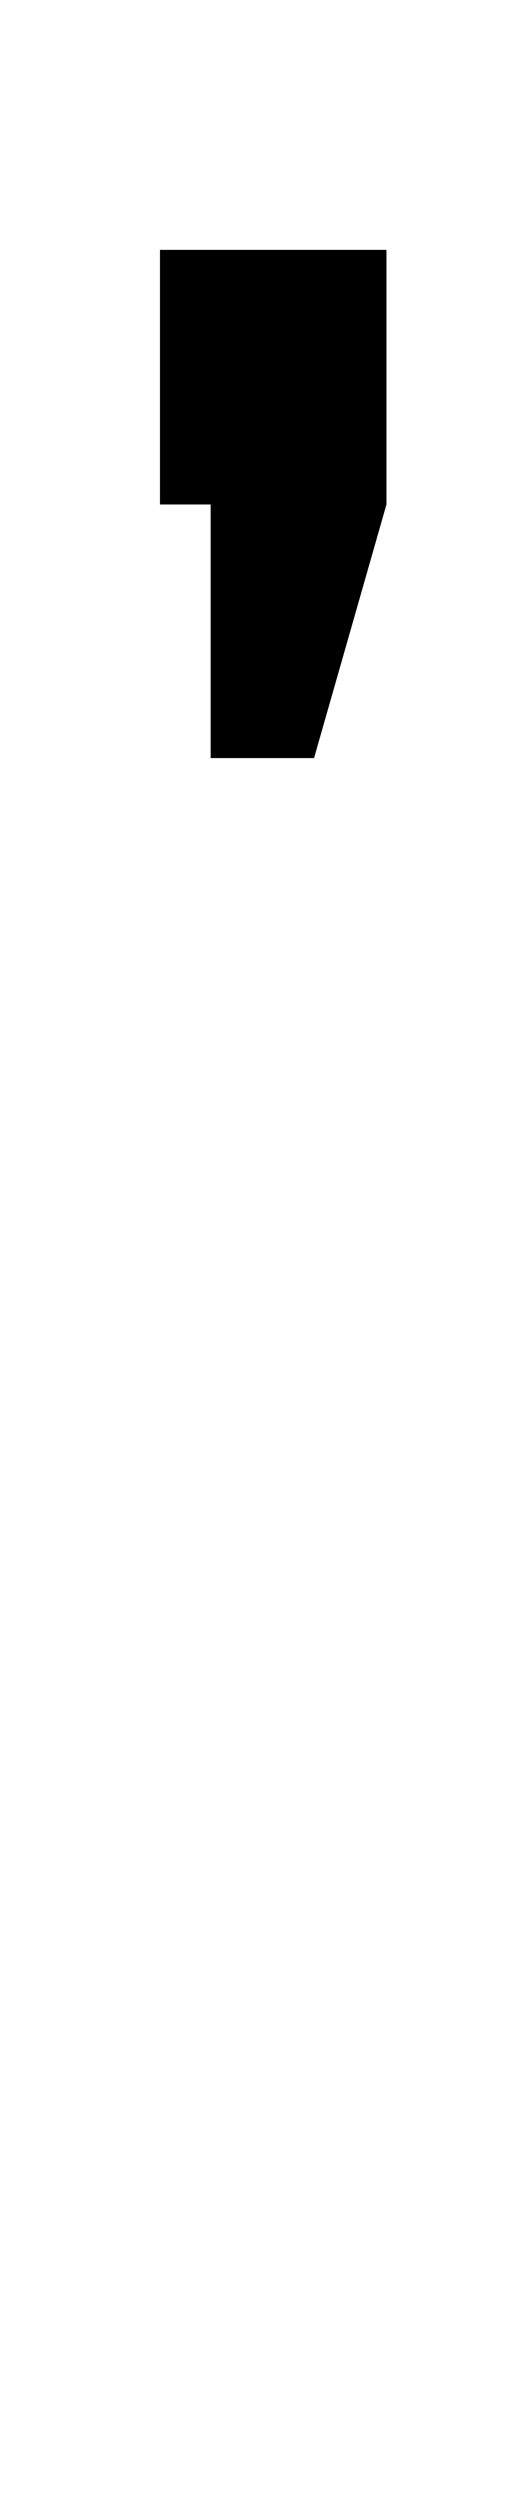 <?xml version="1.0" standalone="no"?>
<!DOCTYPE svg PUBLIC "-//W3C//DTD SVG 1.1//EN" "http://www.w3.org/Graphics/SVG/1.1/DTD/svg11.dtd" >
<svg xmlns="http://www.w3.org/2000/svg" xmlns:xlink="http://www.w3.org/1999/xlink" version="1.1" viewBox="-10 0 209 1000">
  <g transform="matrix(1 0 0 -1 0 800)">
   <path fill="currentColor"
d="M54.05 700.05h90.681v-101.85l-28.99 -101.44h-41.4v101.44h-20.29v101.85z" />
  </g>

</svg>
